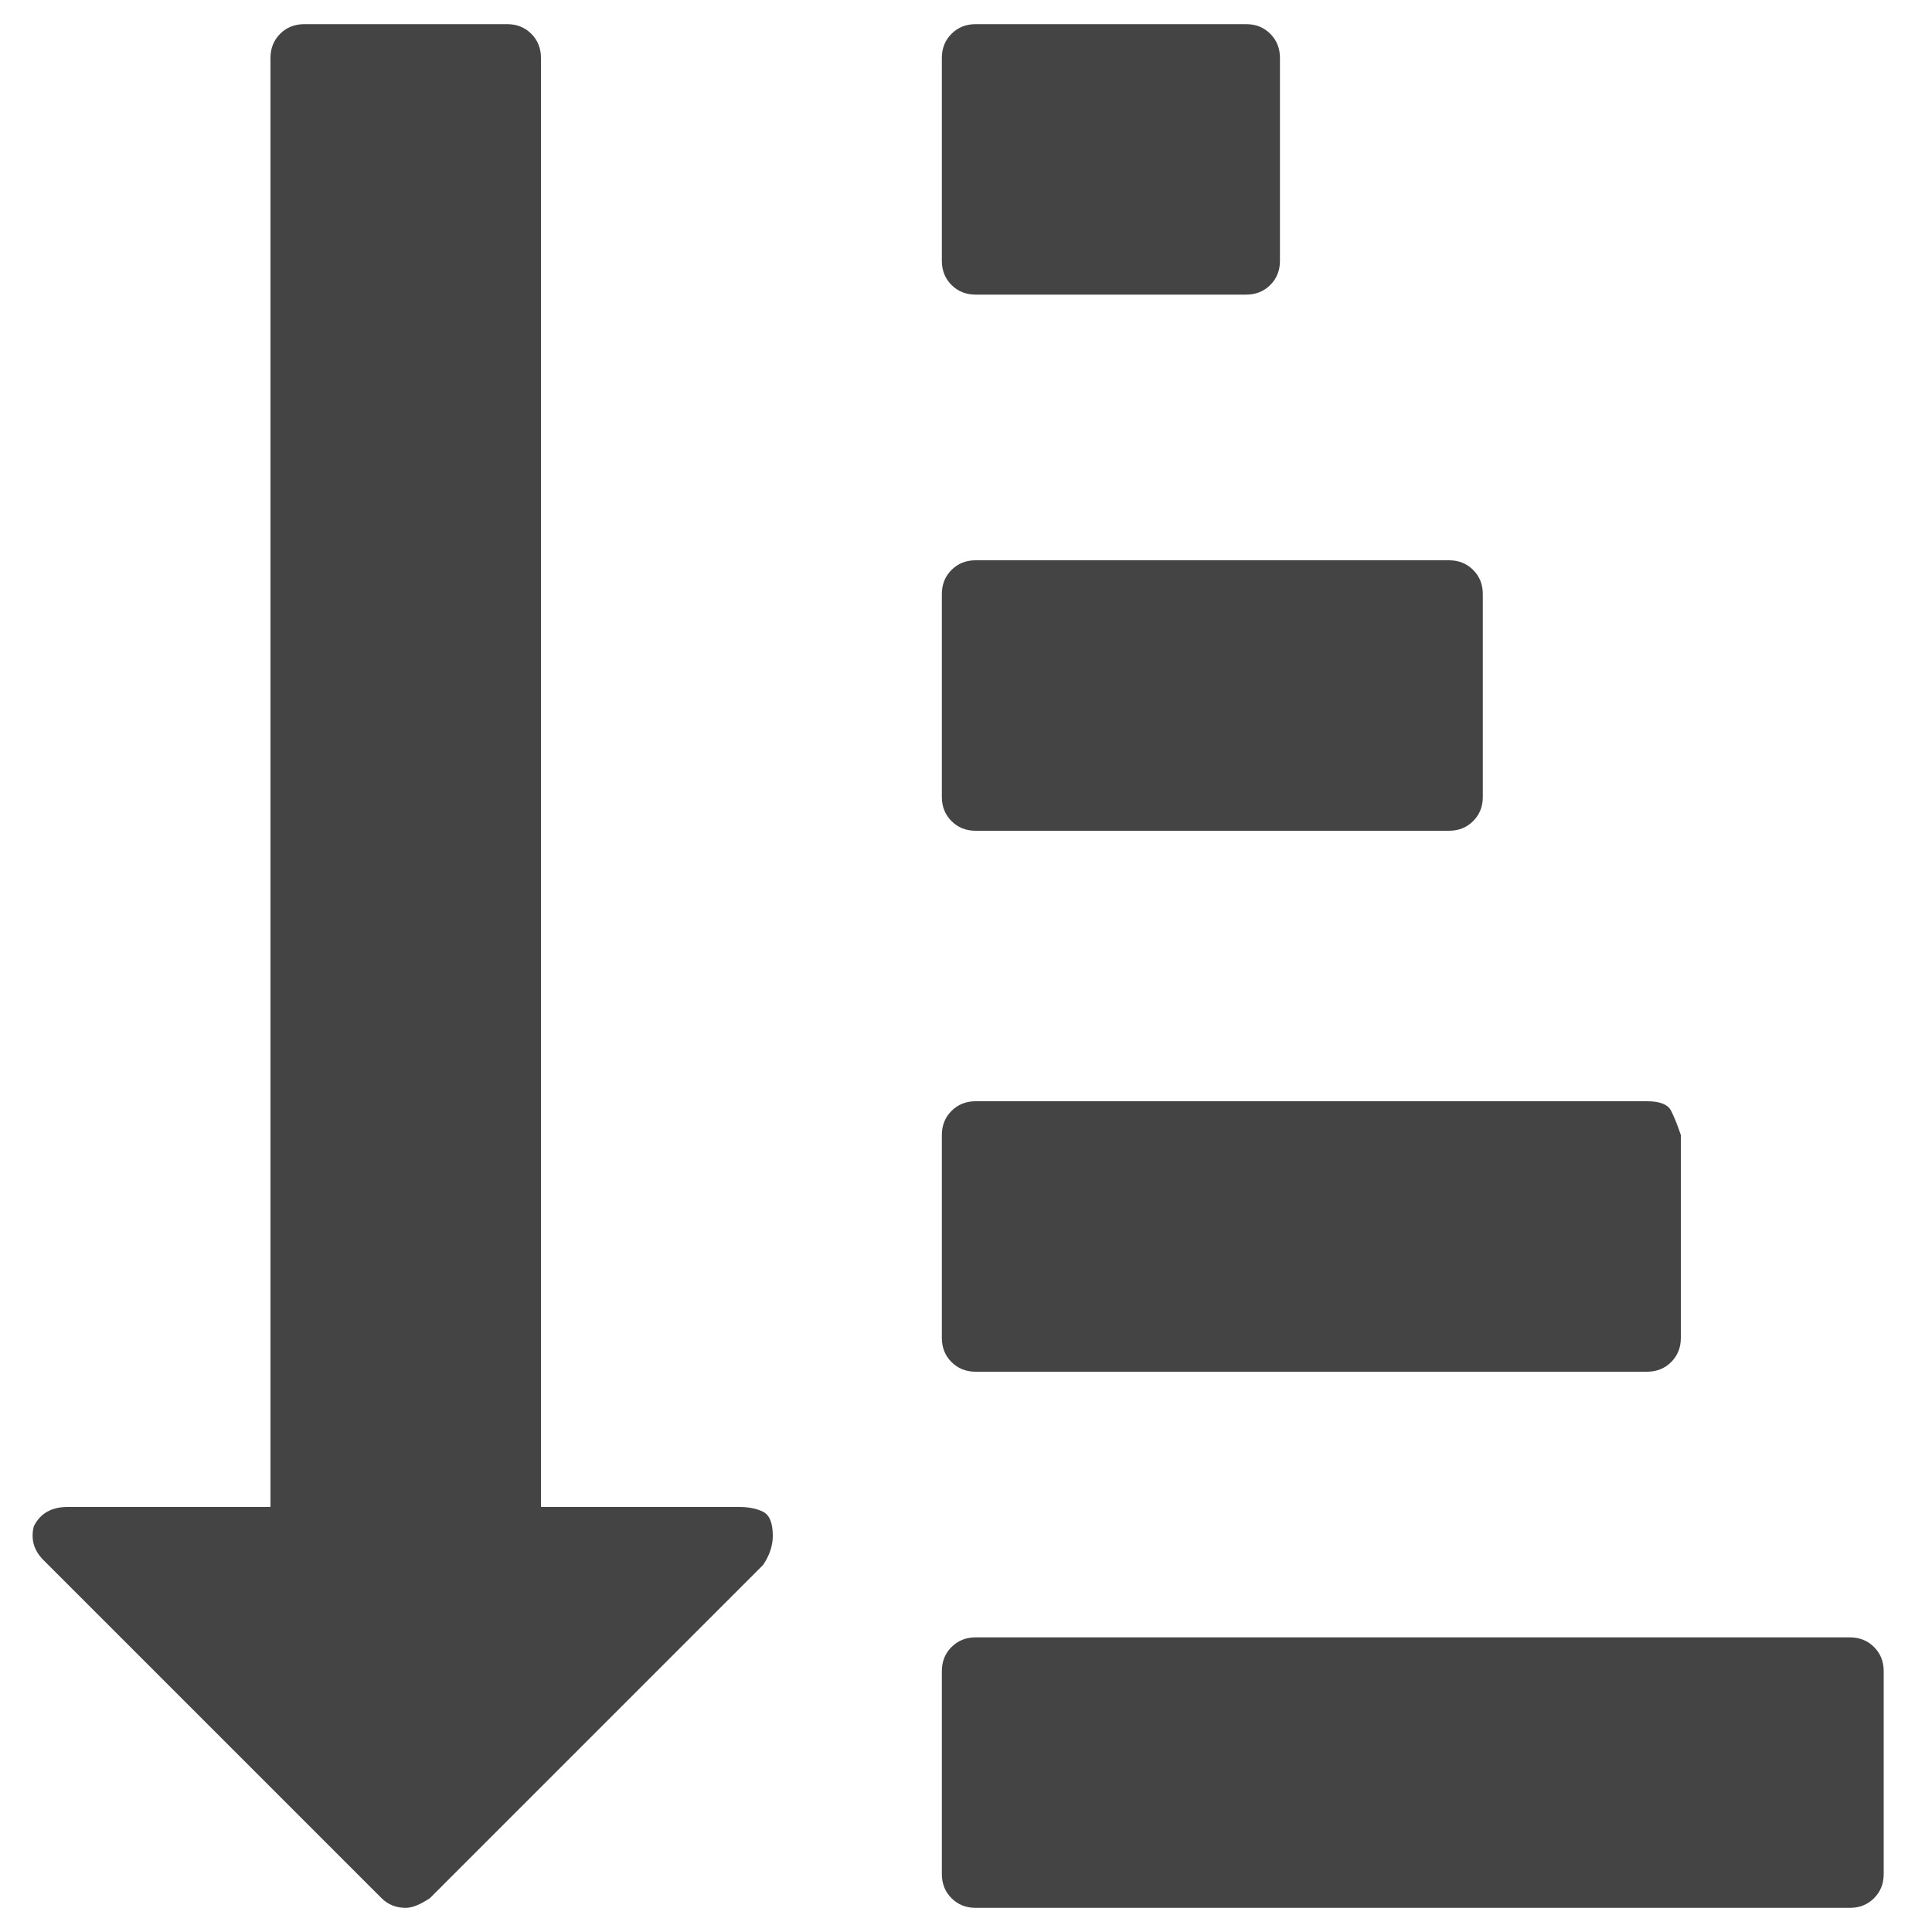 <?xml version="1.0"?><svg xmlns="http://www.w3.org/2000/svg" width="40" height="40" viewBox="0 0 40 40"><path fill="#444" d="m16 31.8q0 0.3-0.2 0.6l-6.9 6.9q-0.3 0.2-0.5 0.2-0.3 0-0.5-0.2l-7-7q-0.3-0.3-0.2-0.7 0.2-0.4 0.7-0.4h4.2v-30q0-0.3 0.2-0.5t0.5-0.2h4.2q0.3 0 0.5 0.2t0.2 0.5v30h4.1q0.3 0 0.5 0.1t0.2 0.5z m23 2.8v4.2q0 0.3-0.2 0.5t-0.5 0.2h-18.1q-0.3 0-0.5-0.2t-0.2-0.5v-4.2q0-0.3 0.2-0.5t0.5-0.2h18.1q0.3 0 0.5 0.2t0.2 0.5z m-4.2-11.1v4.2q0 0.3-0.2 0.5t-0.5 0.2h-13.9q-0.3 0-0.5-0.2t-0.2-0.5v-4.2q0-0.3 0.2-0.5t0.5-0.2h13.9q0.4 0 0.5 0.2t0.2 0.5z m-4.1-11.2v4.2q0 0.3-0.2 0.5t-0.5 0.2h-9.8q-0.3 0-0.5-0.2t-0.2-0.5v-4.2q0-0.3 0.2-0.5t0.5-0.2h9.8q0.3 0 0.5 0.2t0.2 0.5z m-4.2-11.1v4.2q0 0.3-0.2 0.5t-0.5 0.2h-5.6q-0.3 0-0.5-0.2t-0.2-0.5v-4.2q0-0.3 0.2-0.5t0.5-0.2h5.6q0.3 0 0.5 0.2t0.2 0.5z"></path></svg>